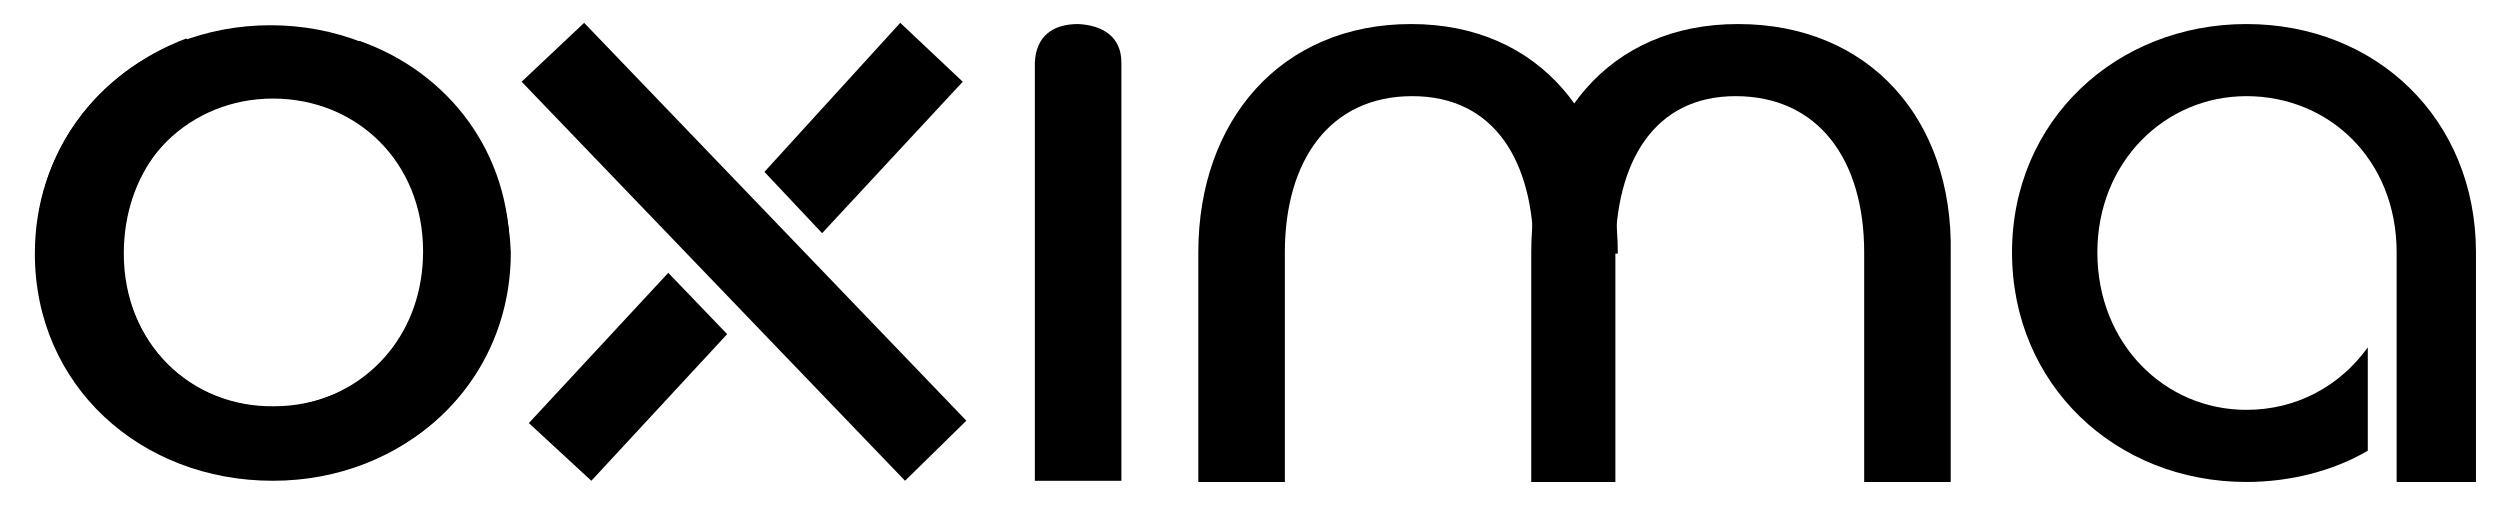 <?xml version="1.0" encoding="utf-8"?>
<!-- Generator: Adobe Illustrator 19.2.0, SVG Export Plug-In . SVG Version: 6.00 Build 0)  -->
<svg version="1.1" id="Calque_1" xmlns="http://www.w3.org/2000/svg" xmlns:xlink="http://www.w3.org/1999/xlink" x="0px" y="0px"
	 viewBox="0 0 208 42" style="enable-background:new 0 0 208 42;" xml:space="preserve">
<g id="Calque_1_1_">
	<g>
		<path d="M22.5,2.1C11.7,2.1,3,10.1,3,20.8c-0.1,8.4,5.1,15,12.4,17.6l4.7-4.8c-5.7-1.1-9.9-6.2-9.9-12.7c0-7.5,5.7-12.7,12.5-12.7
			c7,0,12.5,5.3,12.5,12.7c0,6.7-4.3,11.5-9.9,12.7l4.8,5C37.4,36,42.5,29.3,42.5,21C42.1,10.1,33.3,2.1,22.5,2.1z"/>
		<path d="M22.7,40c10.9,0,19.7-8,19.7-18.9C42.5,12.7,37.3,6,29.9,3.4l-4.5,4.8c5.7,1.1,10,6.2,10,12.8c0,7.5-5.7,12.8-12.6,12.8
			c-6.9,0.1-12.5-5.2-12.5-12.7c0-6.7,4.2-11.7,9.9-13l-4.7-4.9C8.1,6,2.9,12.7,2.9,21.1C2.9,32.1,11.7,40,22.7,40z"/>
		<path d="M93.3,5.2c0,0.8,0,34.8,0,34.8h-7.2c0,0,0-34.1,0-34.8C86.2,3,87.6,2,89.7,2C91.8,2.1,93.3,3.1,93.3,5.2z"/>
		<path d="M186.9,2c-10.8,0-19.5,8-19.5,19s8.6,19.1,19.5,19.1c3.6,0,7.2-0.9,10.1-2.6v-8.6c-2.3,3.2-5.9,5.2-10.1,5.2
			c-6.8,0-12.4-5.5-12.4-13.1c0-7.5,5.6-13,12.4-13c6.9,0,12.5,5.3,12.5,13c0,0,0,19,0,19.1h6.6c0,0,0-12.8,0-19.1
			C206,9.9,197.7,2,186.9,2z"/>
		<polygon points="80.4,35 48.6,1.9 43.4,6.8 75.3,40 		"/>
		<polygon points="80.1,6.8 74.9,1.9 63.6,14.3 68.4,19.4 		"/>
		<polygon points="44,35.2 49.2,40 60.5,27.8 55.6,22.7 		"/>
		<path d="M134.6,21.1c0-11-6.4-19.1-17.2-19.1s-17.7,8-17.7,19c0,6.2,0,19.1,0,19.1h7.2V21c0-7.6,3.7-13,10.6-13s10.1,5.5,10.1,13"
			/>
		<path d="M144.6,2c-10.8,0-17.2,8-17.2,19c0,6.2,0,19.1,0,19.1h7V21c0-7.5,3.2-13,10-13c6.9,0,10.7,5.3,10.7,13v19.1h7.2
			c0,0,0-13,0-19.1C162.5,9.9,155.5,2,144.6,2z"/>
	</g>
</g>
</svg>
